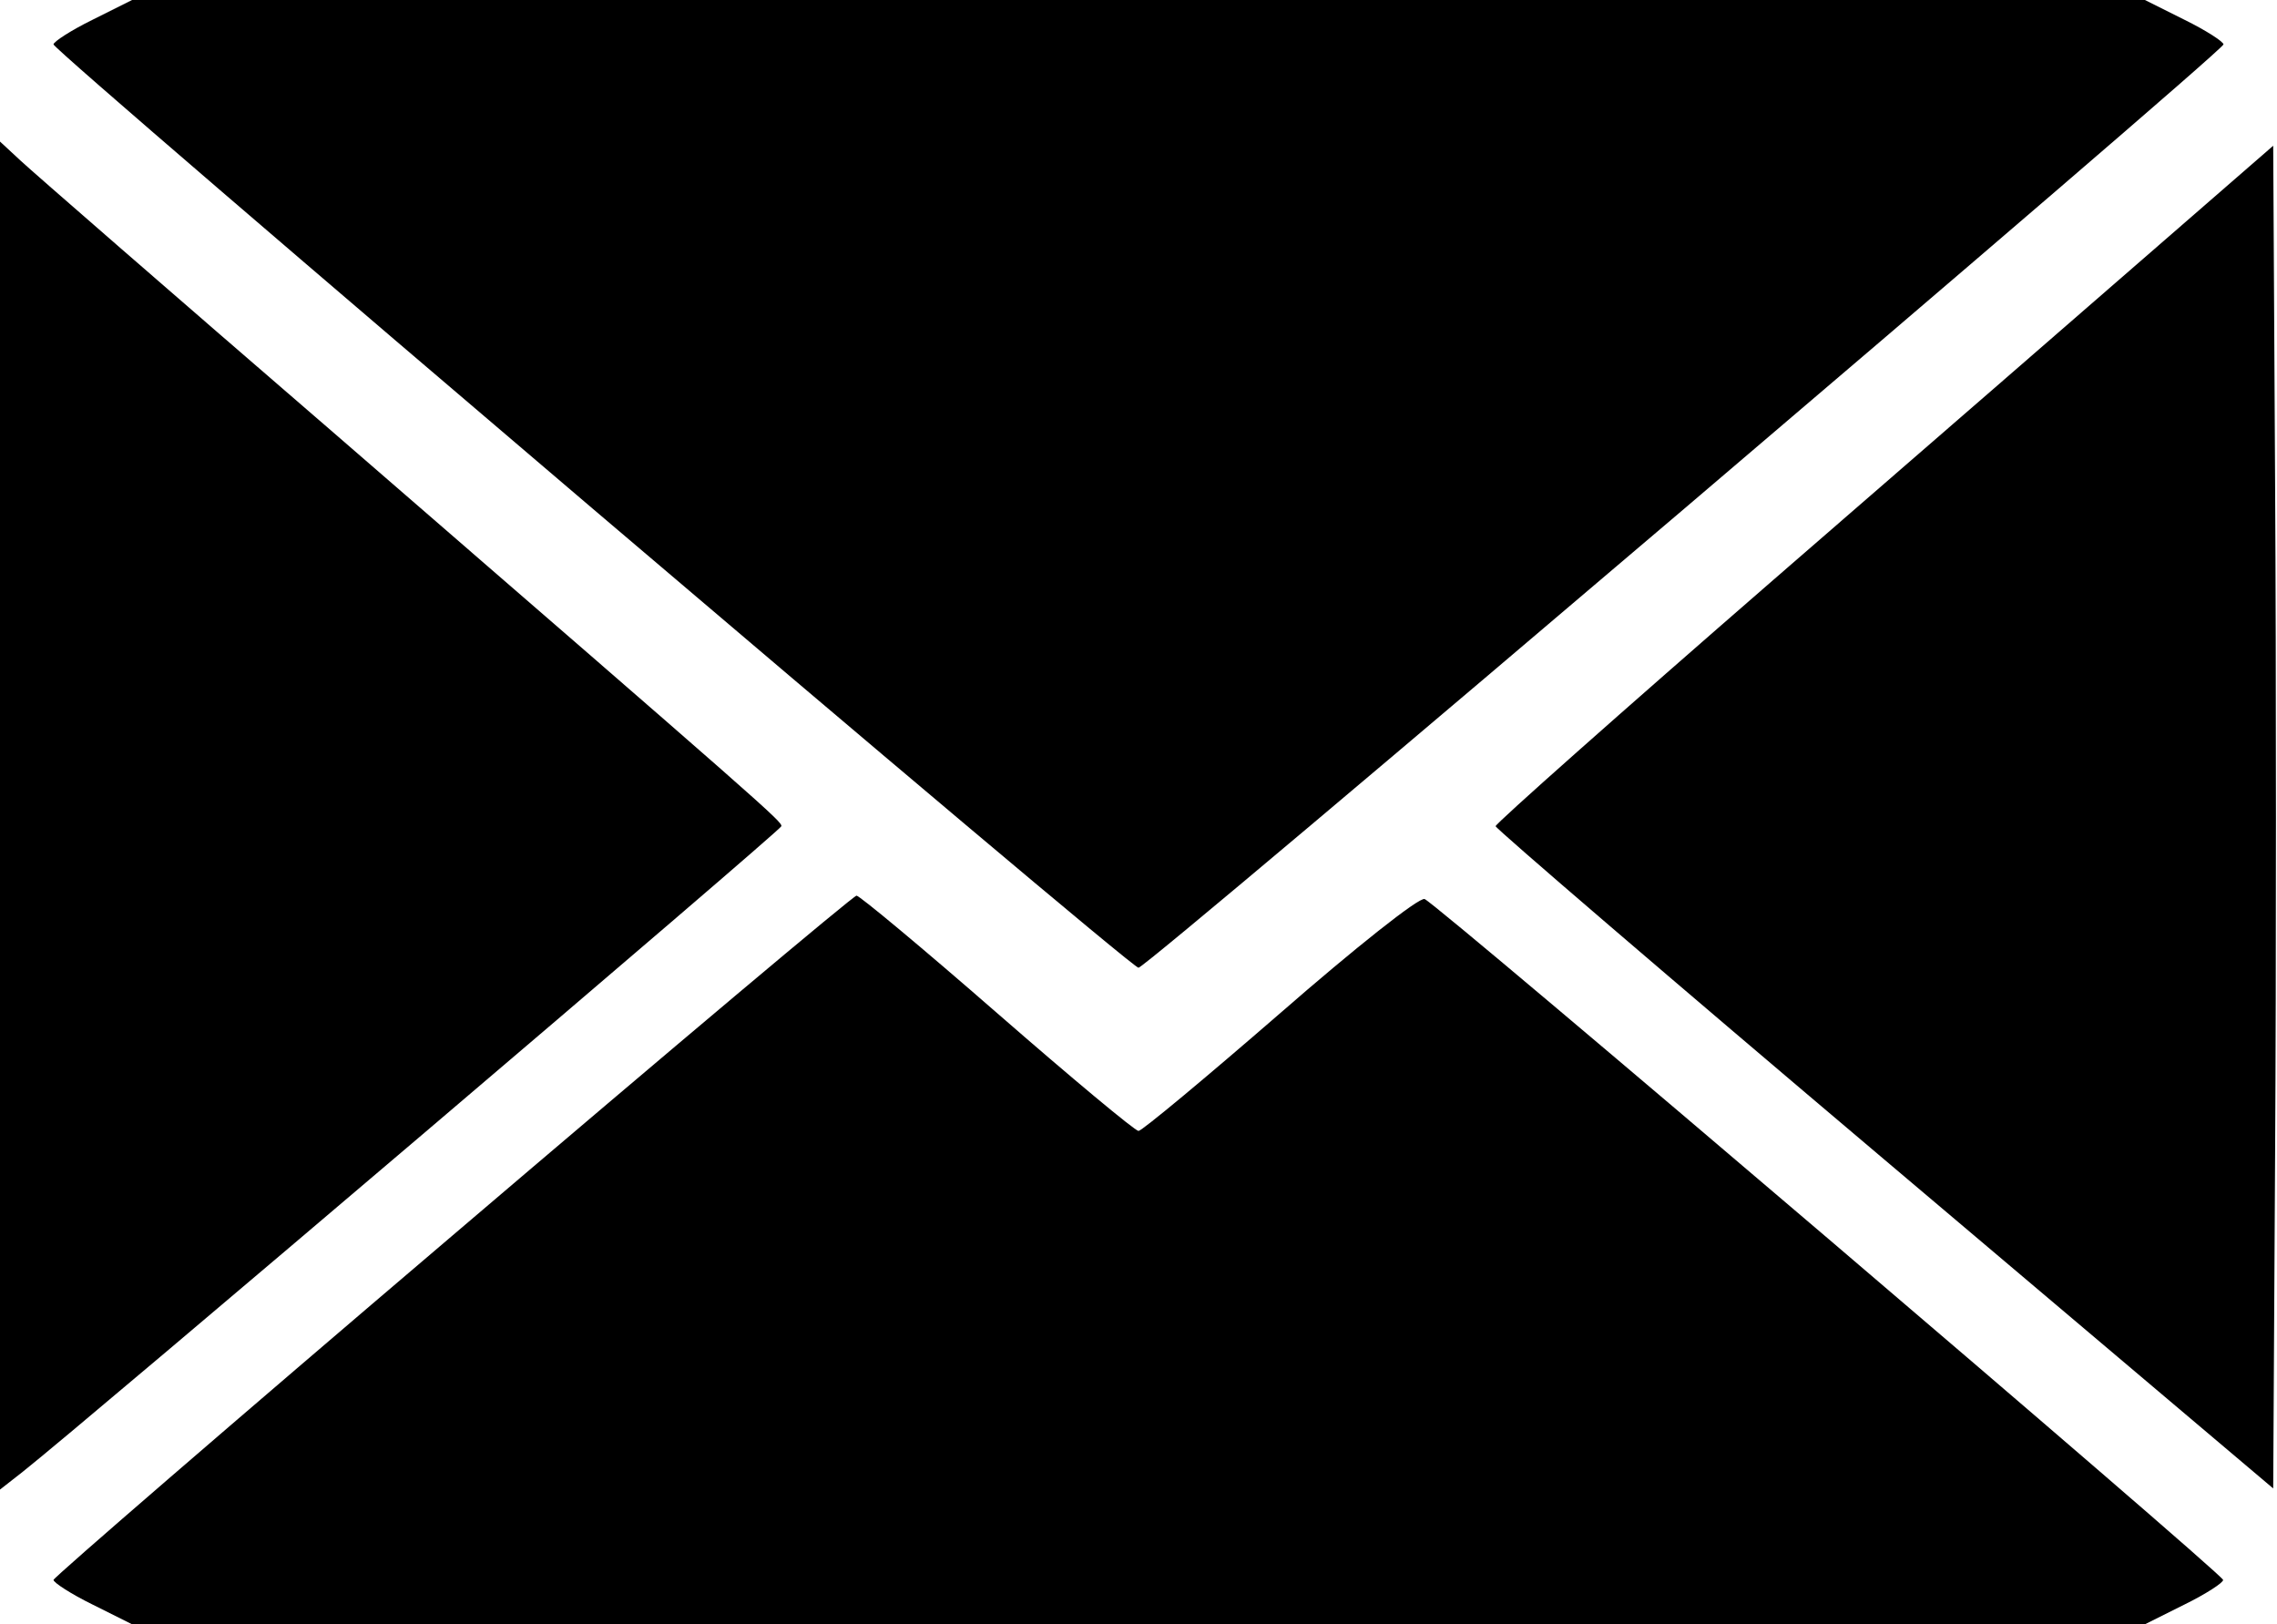 <?xml version="1.0" standalone="no"?>
<!DOCTYPE svg PUBLIC "-//W3C//DTD SVG 20010904//EN"
 "http://www.w3.org/TR/2001/REC-SVG-20010904/DTD/svg10.dtd">
<svg version="1.0" xmlns="http://www.w3.org/2000/svg"
 width="300pt" height="214pt" viewBox="0 0 300 214"
 preserveAspectRatio="xMidYMid meet">
<g transform="translate(0,214) scale(0.05,-0.05)"
fill="#000000" stroke="none">
<path d="M244 4228 c-57 -28 -103 -58 -103 -65 3 -21 2836 -2433 2859 -2433
23 0 2856 2412 2859 2433 0 7 -46 37 -103 65 l-104 52 -2652 0 -2652 0 -104
-52z"/>
<path d="M0 2131 l0 -1776 60 47 c162 128 1998 1690 1999 1701 1 13 -34 44
-1179 1036 -424 366 -795 689 -825 717 l-55 51 0 -1776z"/>
<path d="M5699 3643 c-160 -139 -621 -540 -1025 -890 -404 -351 -733 -643
-733 -650 1 -7 462 -403 1025 -879 l1024 -866 5 879 c3 484 3 1280 0 1769 l-5
890 -291 -253z"/>
<path d="M1193 1025 c-578 -492 -1051 -901 -1052 -908 0 -7 46 -37 103 -65
l104 -52 2652 0 2652 0 104 52 c57 28 103 58 102 65 -2 17 -2071 1782 -2104
1794 -14 6 -185 -130 -381 -301 -196 -170 -364 -310 -373 -310 -9 0 -177 140
-372 310 -196 171 -363 310 -371 310 -8 0 -487 -403 -1064 -895z"/>
</g>
</svg>
